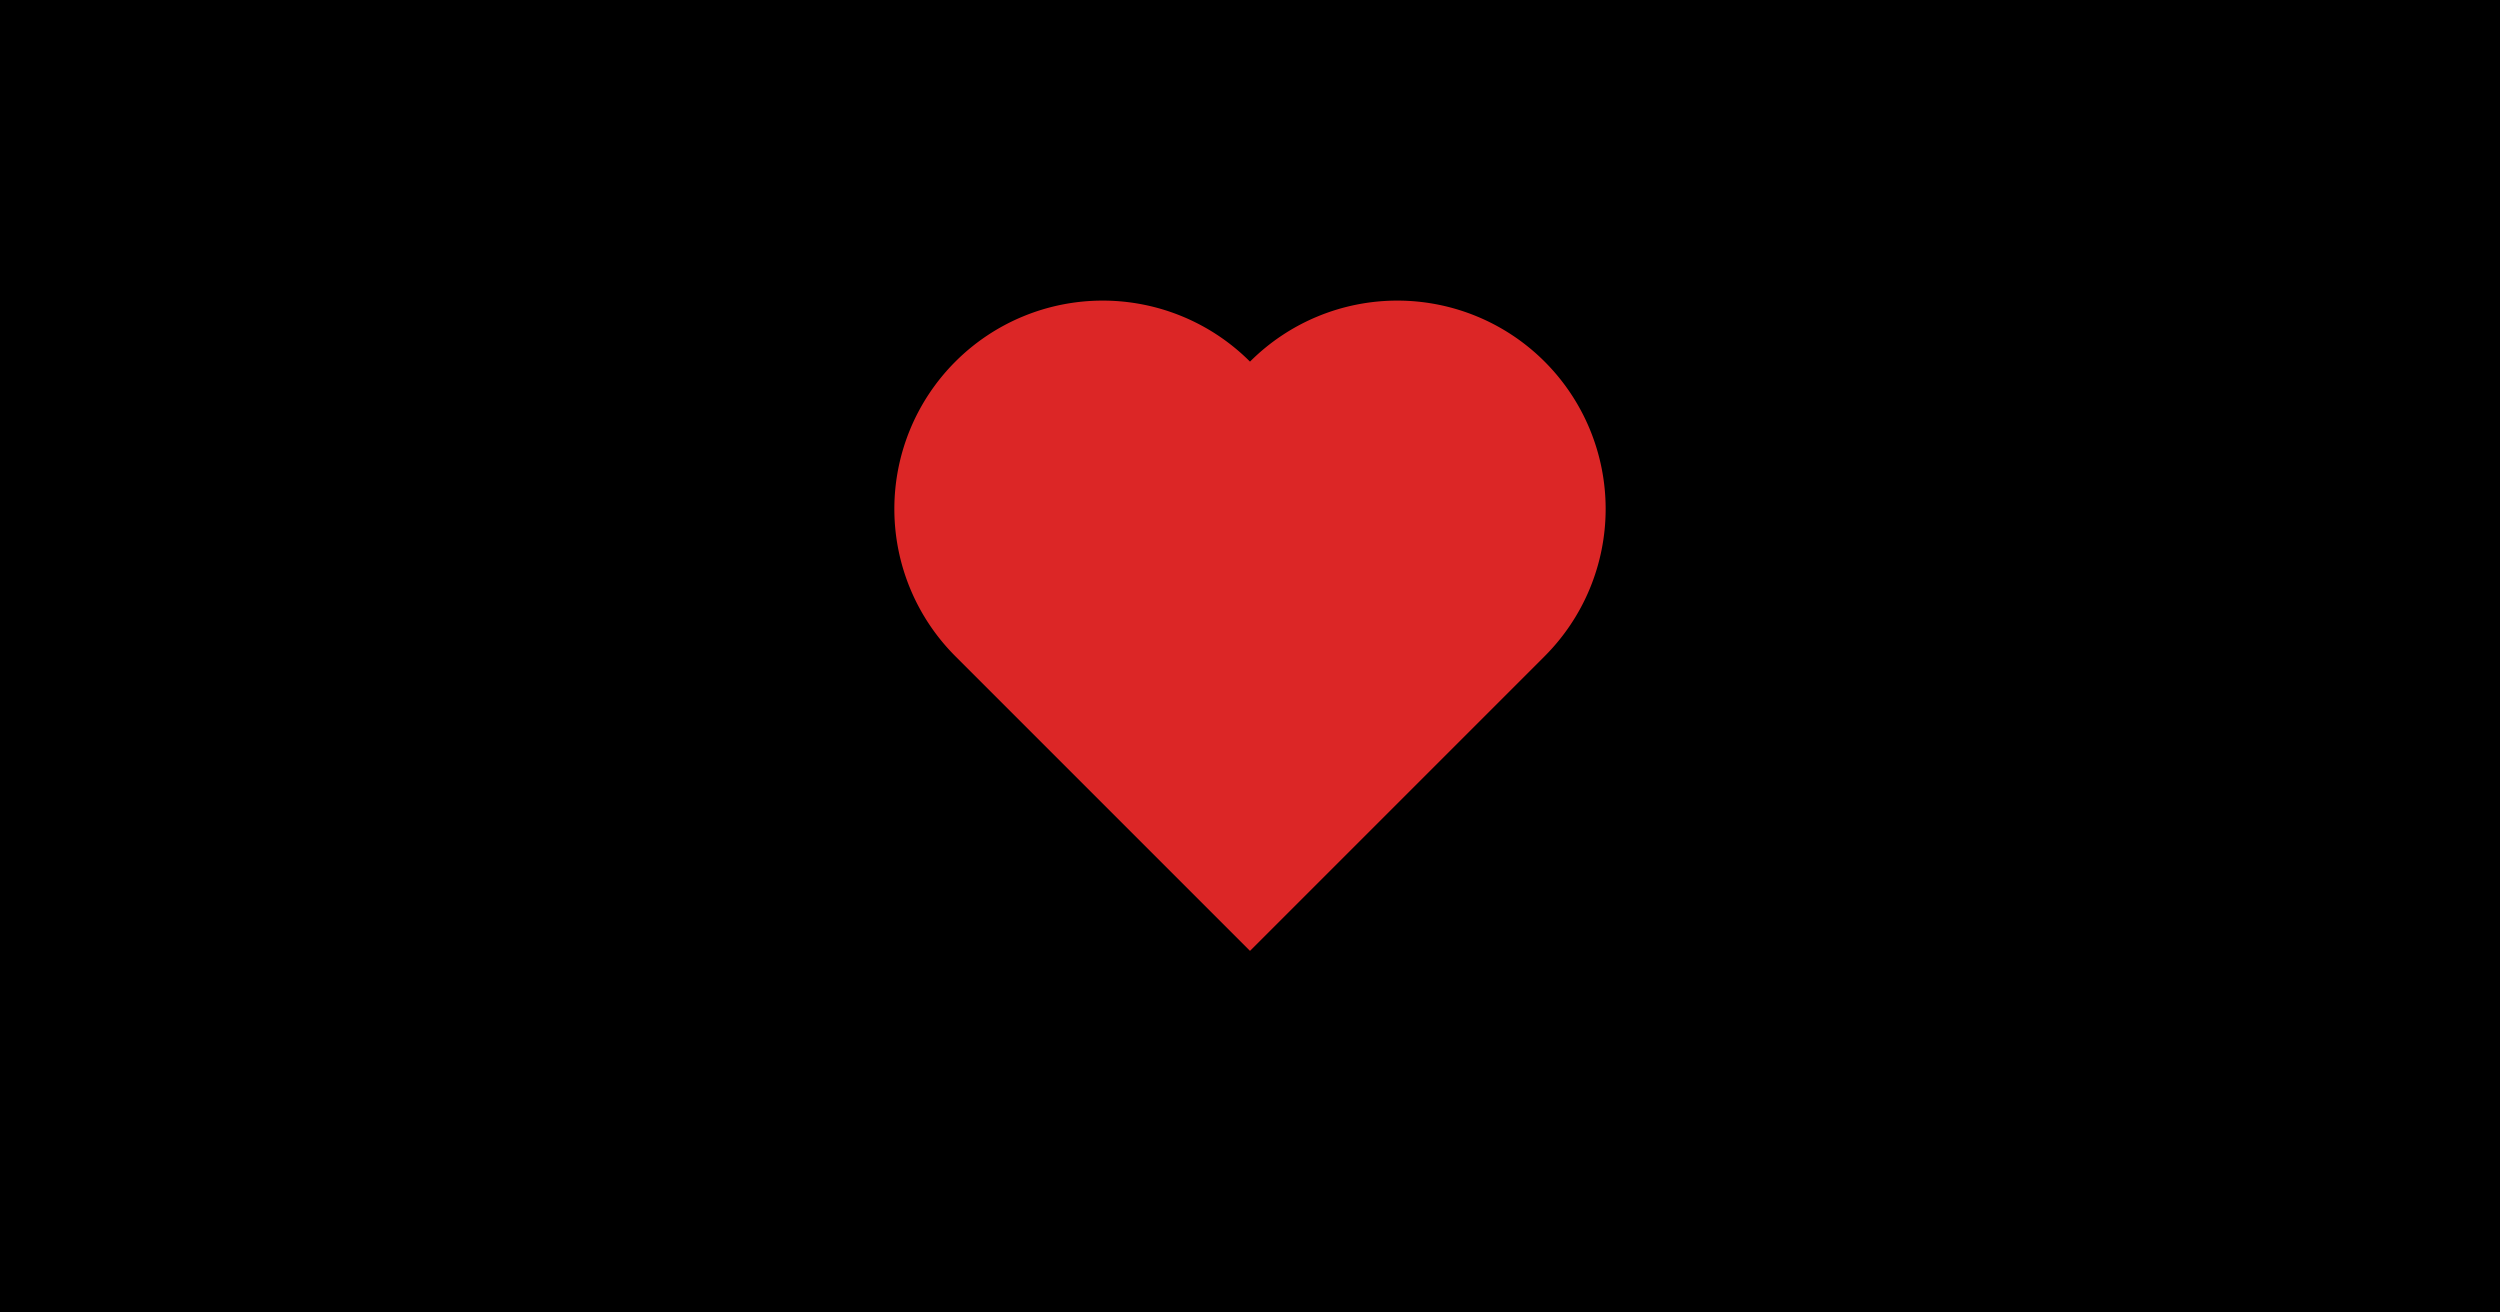<svg xmlns="http://www.w3.org/2000/svg" viewBox="0 0 1200 630">
  <rect width="1200" height="630" fill="#000"/>
  <g>
    <path d="M0 100 v-100 h100 a50,50 90 0,1 0,100 a50,50 90 0,1 -100,0 z" fill="#dc2626" transform="translate(600,315) rotate(225) scale(2) translate(-50,-50)"/>
  </g>
</svg>